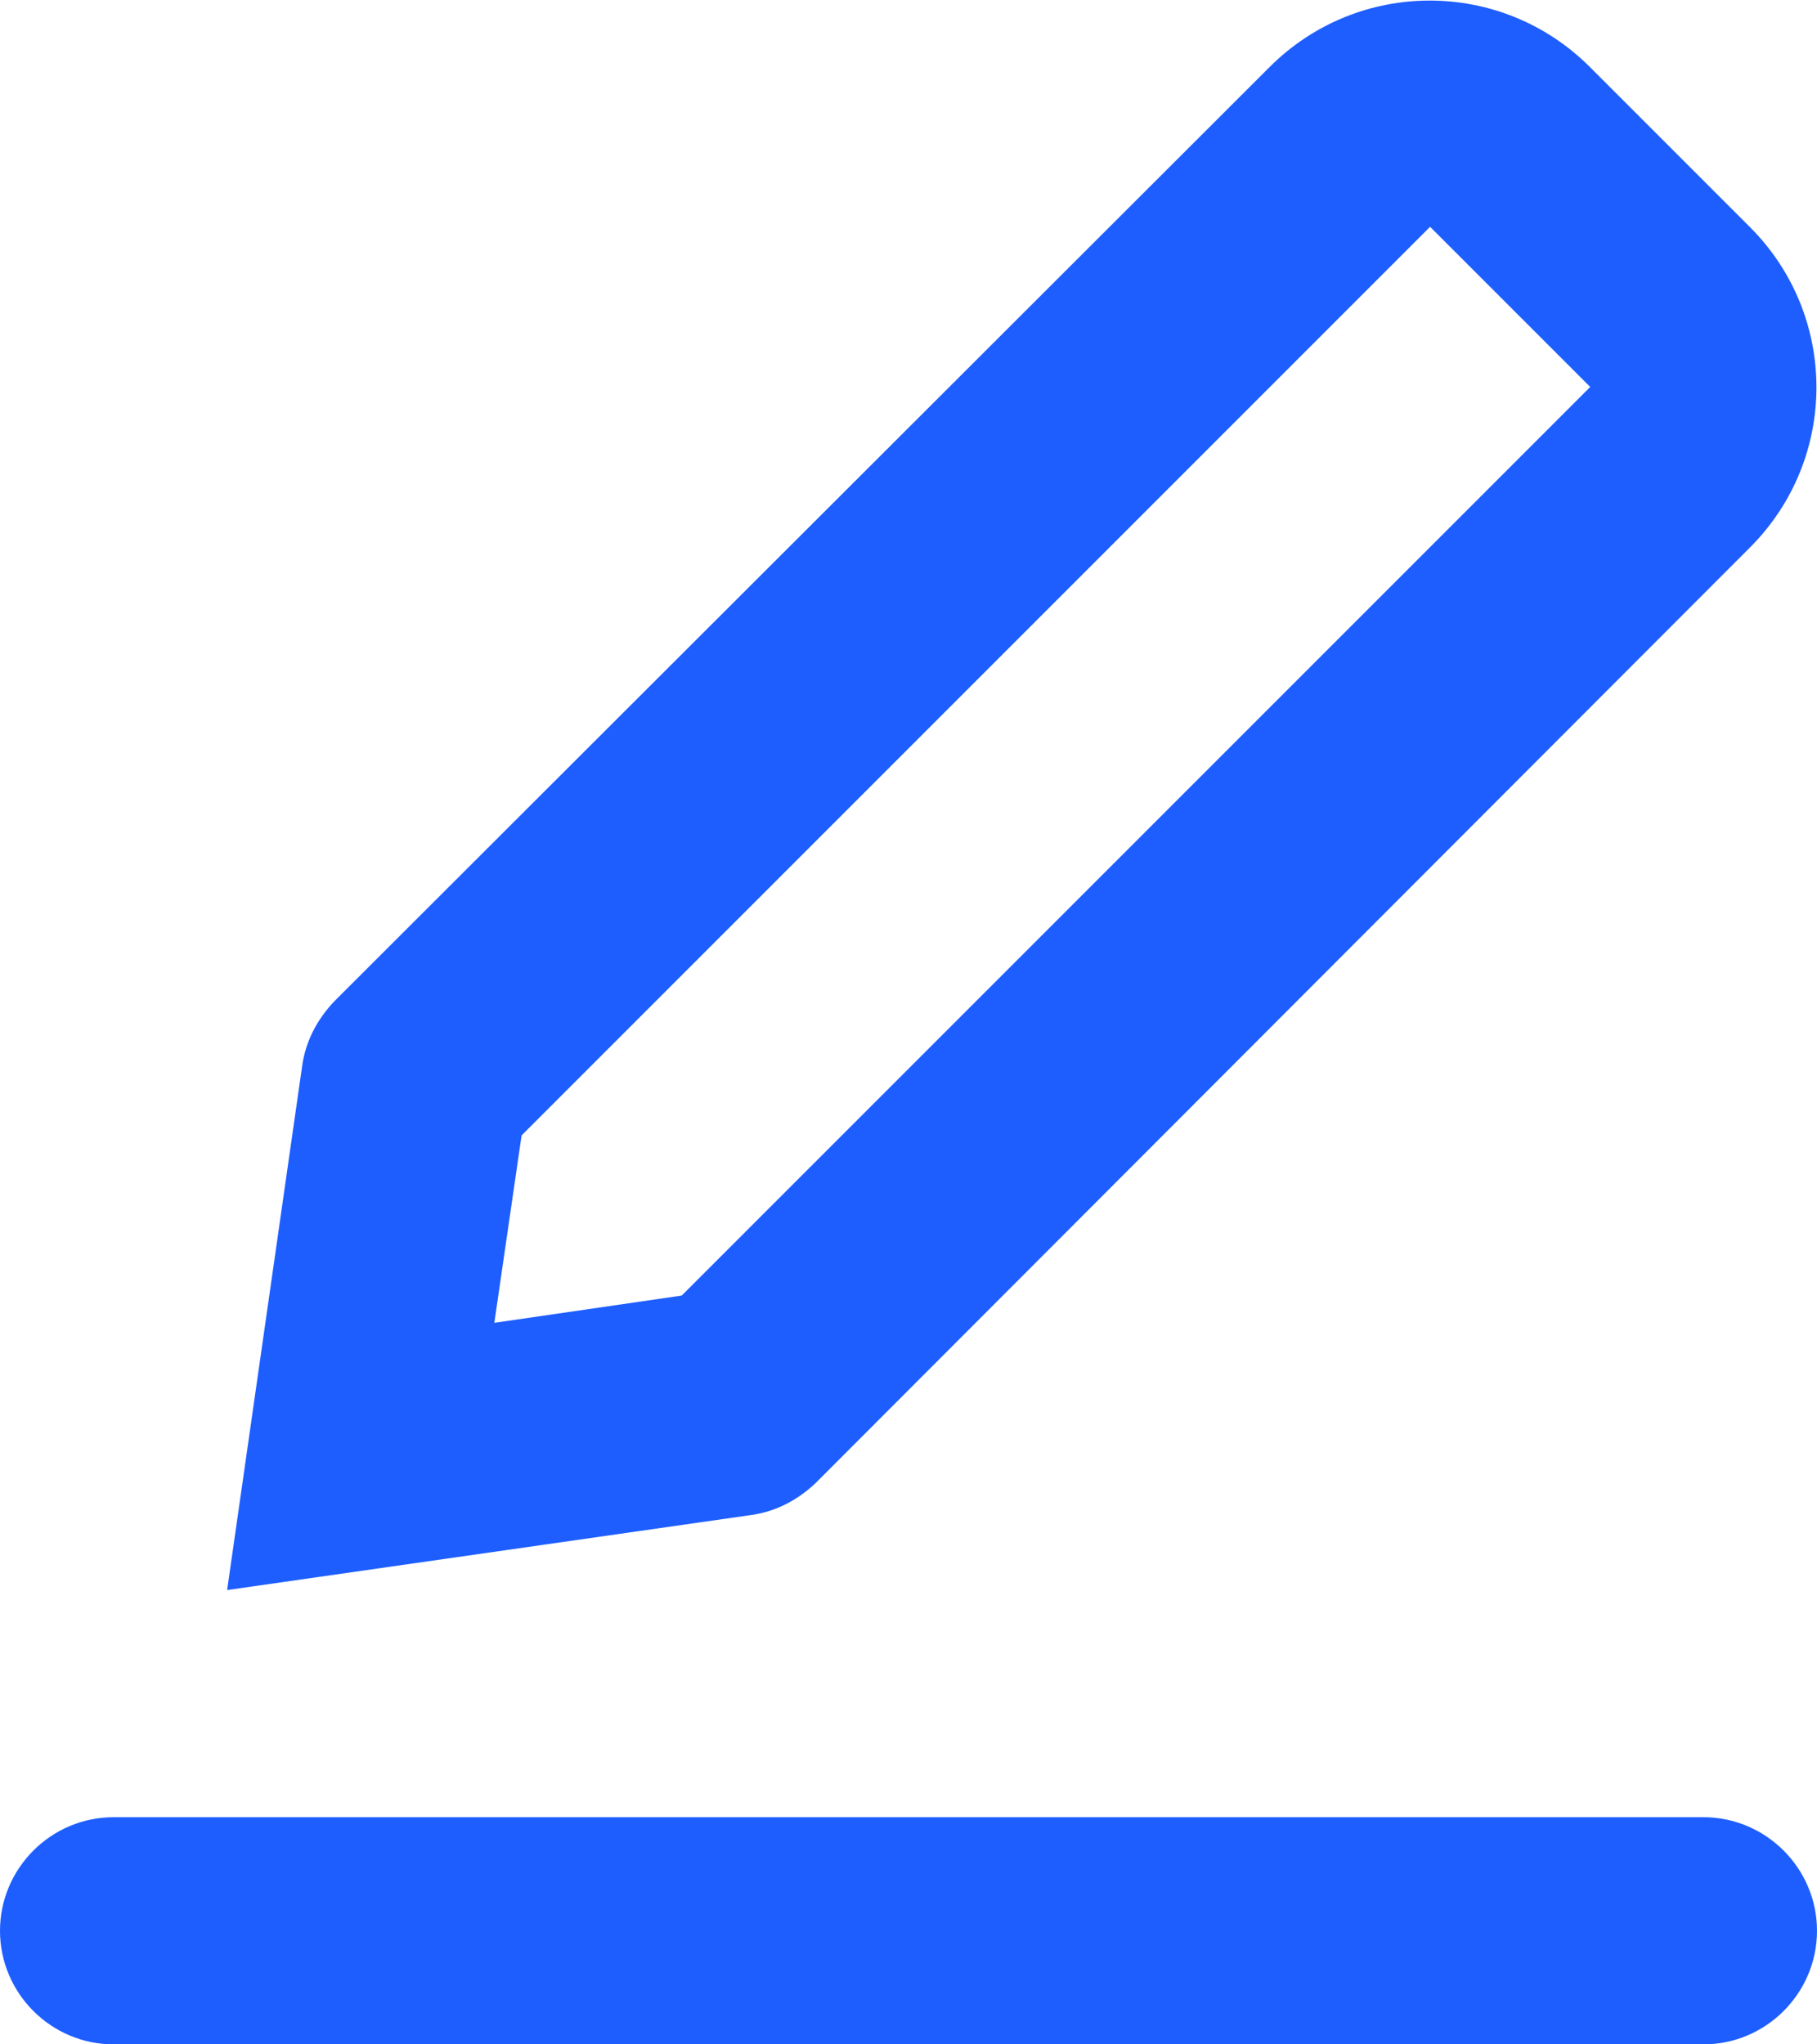 <svg xmlns="http://www.w3.org/2000/svg" xmlns:xlink="http://www.w3.org/1999/xlink" width="16" height="18" viewBox="0 0 16 18" fill="none"><path id="color" fill-rule="evenodd" style="fill:#1E5EFF" opacity="1" d="M15.41,4.82l-8.23,8.24c-0.16,0.15 -0.35,0.25 -0.57,0.28l-4.61,0.66l0.66,-4.61c0.03,-0.22 0.13,-0.41 0.28,-0.57l8.24,-8.23c0.78,-0.78 2.04,-0.78 2.82,0l1.41,1.41c0.78,0.78 0.78,2.04 0,2.82zM6.003,11.407l8,-8l-1.41,-1.41l-8,8l-0.24,1.65zM15,16c0.55,0 1,0.45 1,1c0,0.55 -0.45,1 -1,1h-14c-0.55,0 -1,-0.45 -1,-1c0,-0.55 0.45,-1 1,-1z"></path></svg>